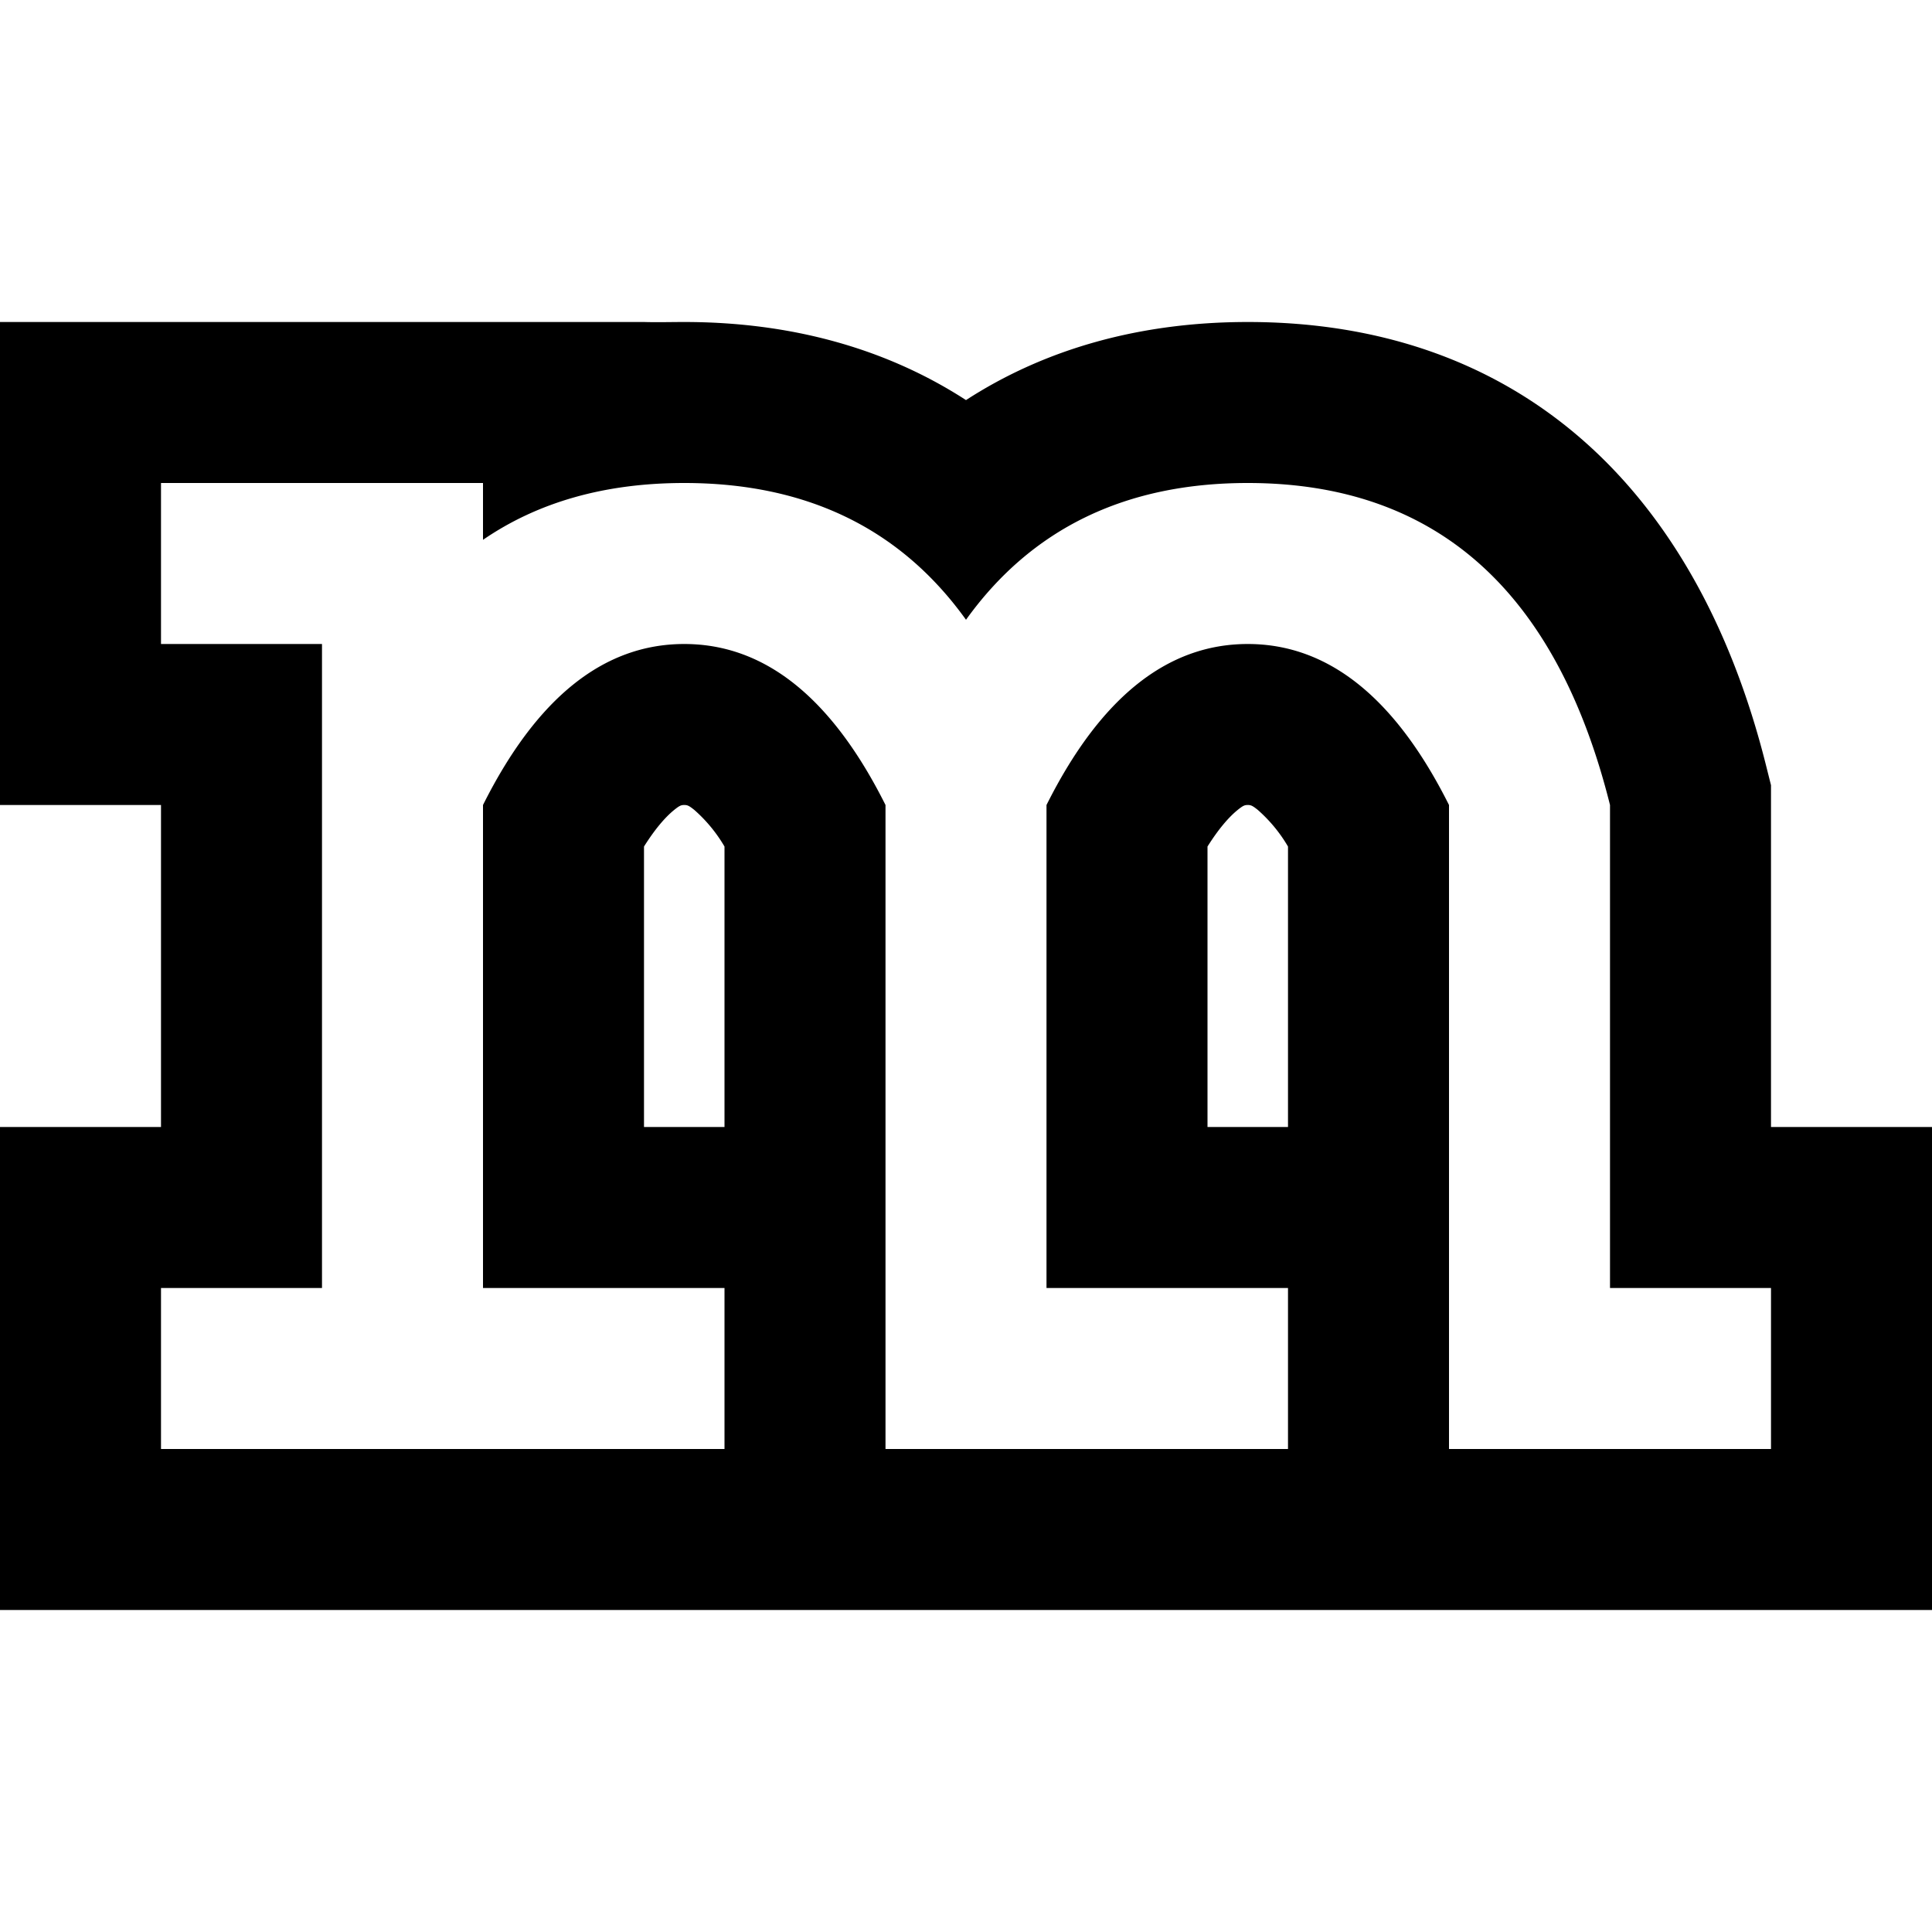 <svg width="24" height="24" xmlns="http://www.w3.org/2000/svg"><path d="M6 6.706V6H2v2h2v8H2v2h7v-2H6v-6c.667-1.333 1.5-2 2.5-2s1.833.667 2.5 2v8h5v-2h-3v-6c.667-1.333 1.5-2 2.5-2s1.833.667 2.5 2v8h4v-2h-2v-6c-.667-2.667-2.167-4-4.5-4-1.52 0-2.687.566-3.5 1.699C11.187 6.566 10.02 6 8.5 6c-.98 0-1.814.235-2.5.706zM8.5 4c1.324 0 2.507.327 3.5.97.993-.643 2.176-.97 3.5-.97 3.308 0 5.563 2.004 6.44 5.515l.06.239V14h2v6H0v-6h2v-4H0V4h8c.164.005.331 0 .5 0zM16 14v-3.484a1.845 1.845 0 0 0-.374-.454c-.068-.055-.088-.062-.126-.062-.038 0-.058.007-.126.062-.111.09-.239.239-.374.454V14h1zm-7 0v-3.484a1.845 1.845 0 0 0-.374-.454C8.558 10.007 8.538 10 8.5 10c-.038 0-.058.007-.126.062-.111.09-.239.239-.374.454V14h1z" fill="#000" fill-rule="nonzero"/></svg>
